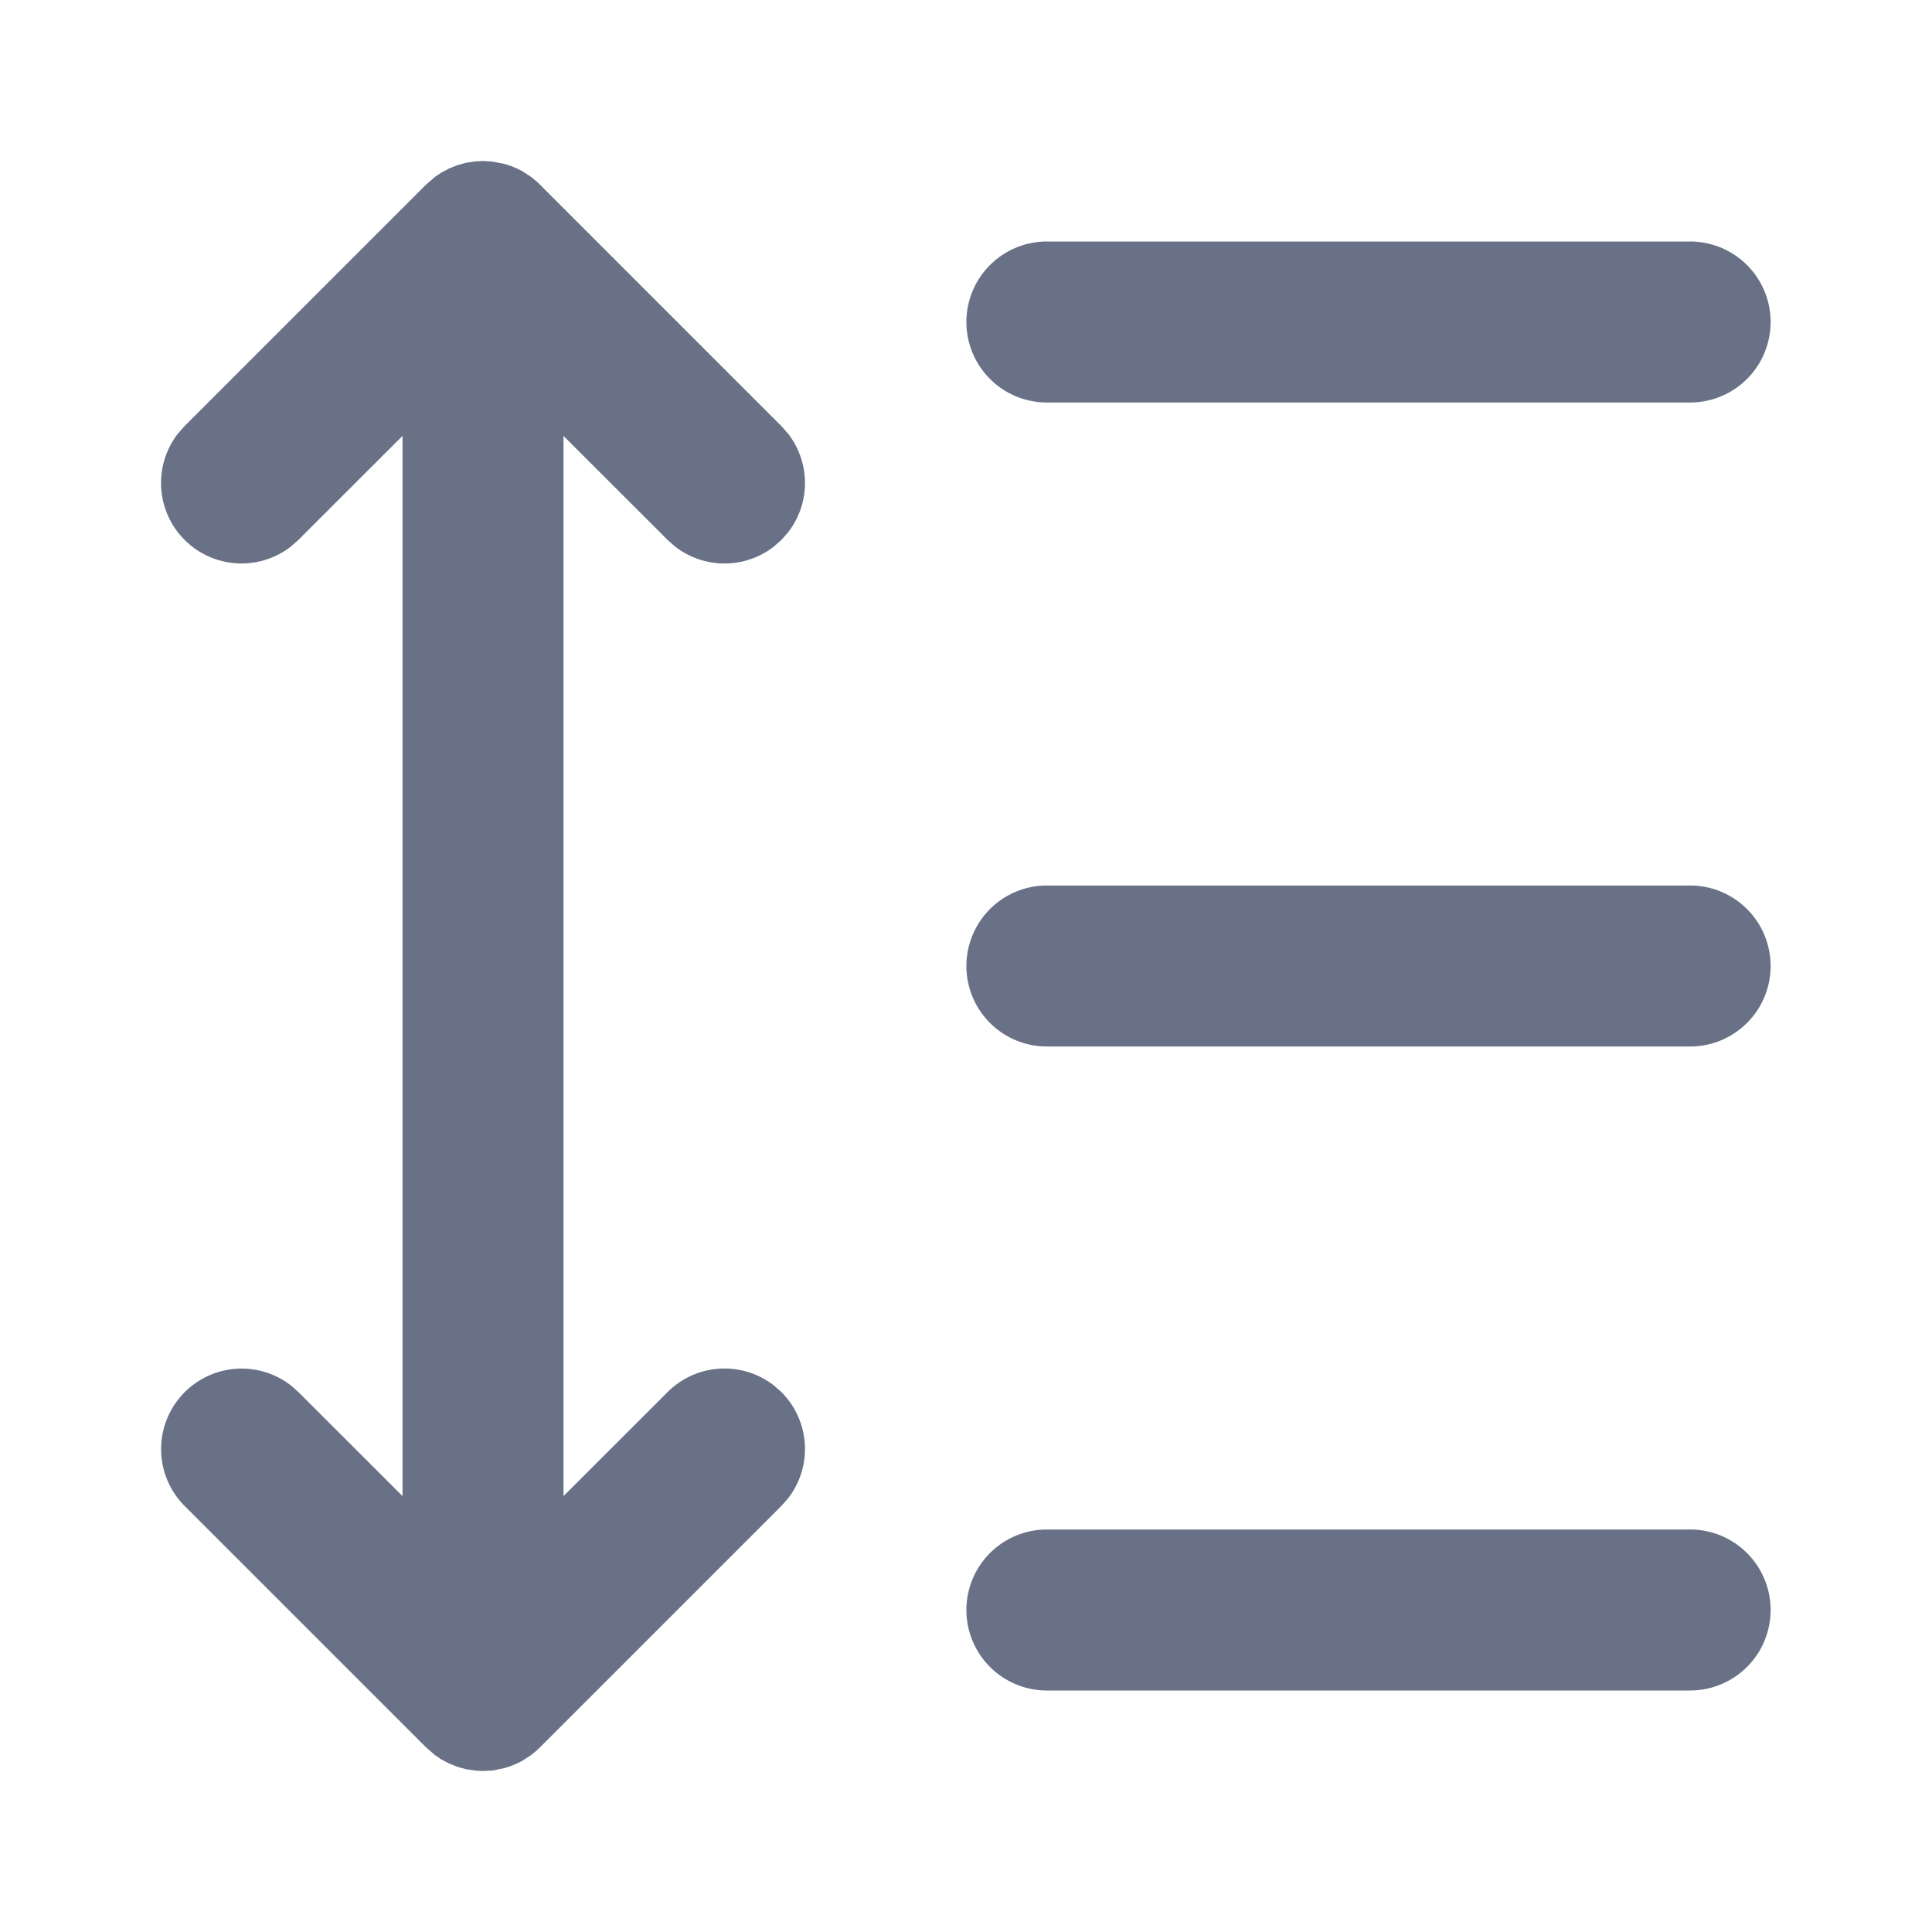 <?xml version="1.0" standalone="no"?><!DOCTYPE svg PUBLIC "-//W3C//DTD SVG 1.1//EN" "http://www.w3.org/Graphics/SVG/1.1/DTD/svg11.dtd"><svg t="1613973513102" class="icon" viewBox="0 0 1024 1024" version="1.1" xmlns="http://www.w3.org/2000/svg" p-id="1676" width="128" height="128" xmlns:xlink="http://www.w3.org/1999/xlink"><defs><style type="text/css"></style></defs><path d="M298.667 792.96l55.168-55.125a42.667 42.667 0 0 1 56.32-3.541l4.011 3.541a42.667 42.667 0 0 1 3.541 56.32l-3.541 4.011-128 128-1.877 1.792-2.901 2.347-4.693 3.029-2.645 1.323-3.456 1.451-3.243 1.024-6.357 1.28L256 938.667l-3.499-0.171-5.077-0.683-4.736-1.28-4.736-1.877-4.181-2.219-3.157-2.133-4.779-4.139-128-128a42.667 42.667 0 0 1 56.32-63.872l4.011 3.541L213.333 792.96V231.04L158.165 286.165l-4.011 3.541A42.667 42.667 0 0 1 94.293 229.845l3.541-4.011 128-128 4.779-4.139 3.157-2.133 4.181-2.219 4.693-1.877 4.779-1.28 5.077-0.683L256 85.333l4.992 0.299 6.357 1.237 3.243 1.024 3.456 1.451 2.603 1.28 4.736 3.072 2.901 2.347 1.877 1.792 128 128 3.541 4.011a42.667 42.667 0 0 1 0 52.309l-3.541 4.011-4.011 3.541a42.667 42.667 0 0 1-52.309 0l-4.011-3.541L298.667 231.04v561.92zM896 810.667a42.667 42.667 0 0 1 0 85.333h-341.333a42.667 42.667 0 0 1 0-85.333h341.333z m0-341.333a42.667 42.667 0 0 1 0 85.333h-341.333a42.667 42.667 0 0 1 0-85.333h341.333z m0-341.333a42.667 42.667 0 0 1 0 85.333h-341.333a42.667 42.667 0 0 1 0-85.333h341.333z" p-id="2141" fill="#697187"></path></svg>